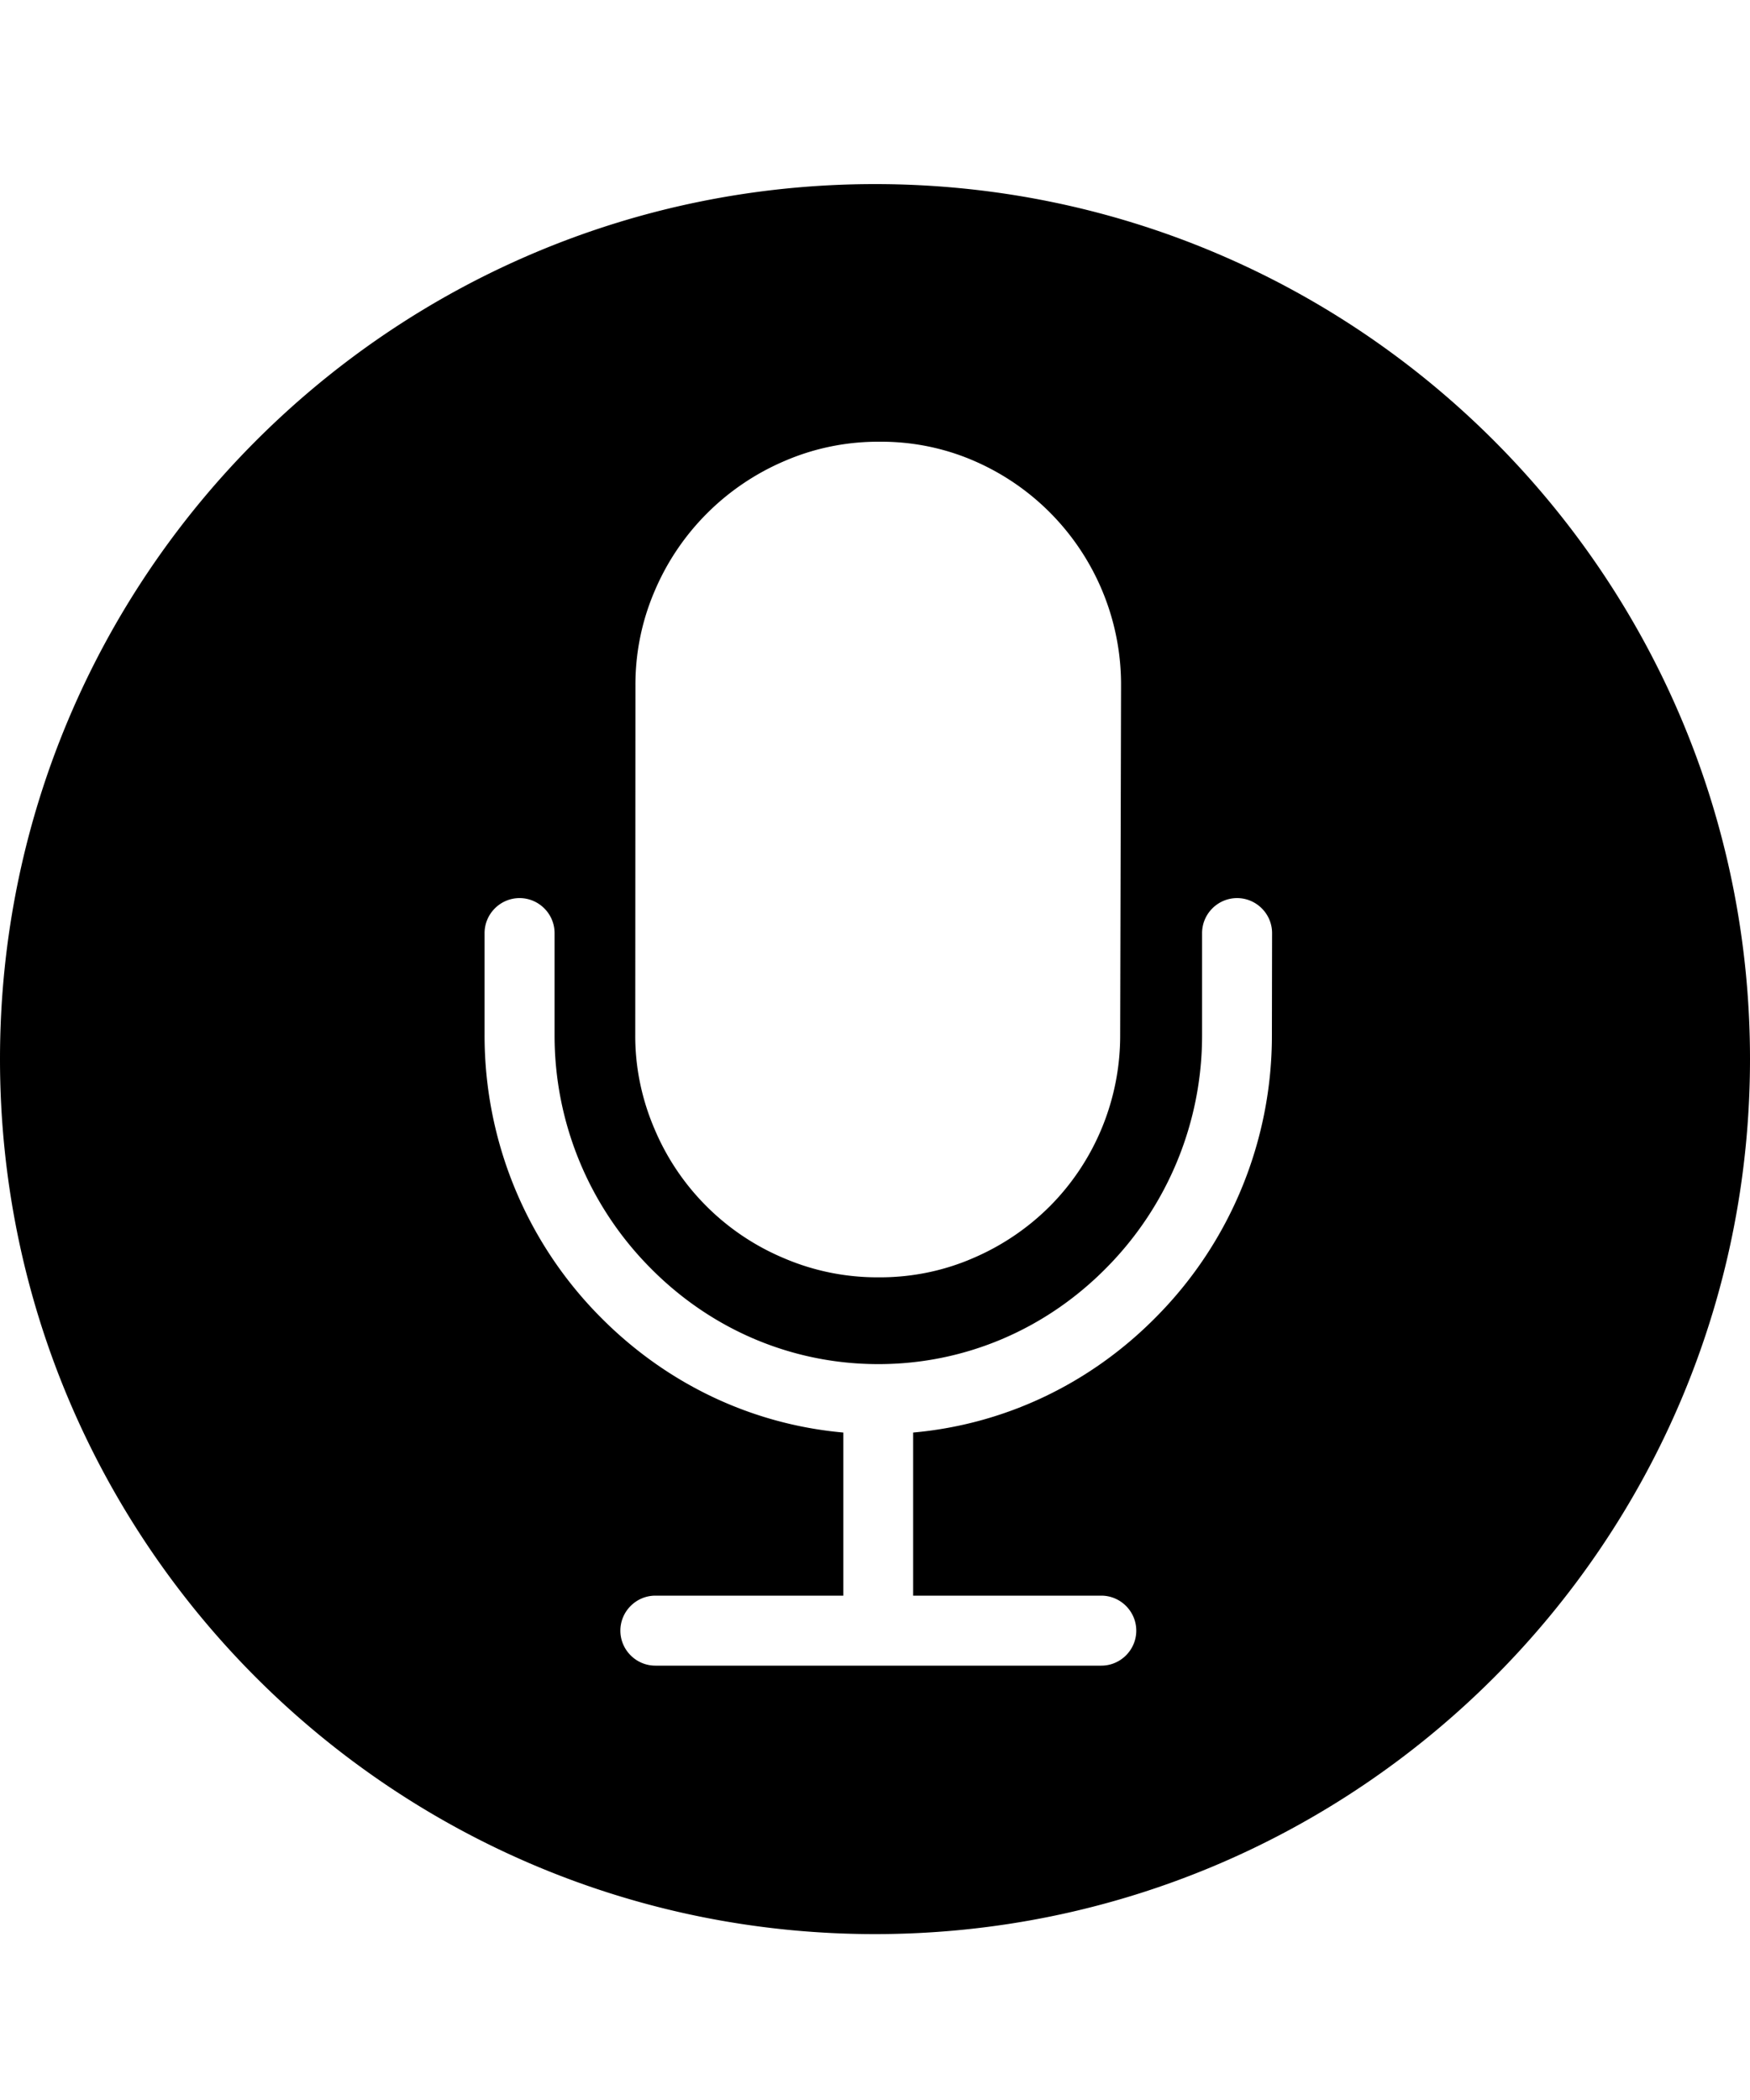 <svg xmlns="http://www.w3.org/2000/svg" viewBox="0 0 1000 1200" class="bf-icon-svg"><path d="M500 105.2c-276.1 0-500 223.9-500 500s223.9 500 500 500 500-223.9 500-500-223.9-500-500-500zM363.1 392c-.1-18.7 3.6-37.1 11-54.3 14.2-33.5 40.9-60.1 74.3-74.3 17.1-7.4 35.6-11.1 54.3-11 18.6-.1 37 3.6 54 11 51.2 22.2 84.2 72.8 83.9 128.6l-.5 199.4c.1 36.6-14.3 71.8-40.1 97.8a139.64 139.64 0 0 1-43.9 29.7c-17 7.4-35.4 11.1-54 11-18.7.1-37.1-3.6-54.3-11-33.3-14-59.8-40.5-73.8-73.8-7.3-17-11.1-35.3-11-53.7l.1-199.4zm363.7 199.4c.1 60.3-23.6 118.2-66 161-37.8 38.4-86.6 61.5-139 66.2v93.2h107.5c11 0 20 9 20 20s-9 20-20 20H374.5c-11 0-20-9-20-20s9-20 20-20h107.4v-93.2c-52.4-4.7-101.1-27.8-139-66.2-42.4-42.8-66.1-100.7-66-161v-58.2c0-11 9-20 20-20s20 9 20 20v58.2c-.1 49.8 19.5 97.5 54.5 132.9 35 35.6 81.4 55.2 130.5 55.2s95.5-19.6 130.5-55.2c35-35.4 54.6-83.2 54.5-132.9v-58.2c0-11 9-20 20-20s20 9 20 20l-.1 58.2z"/></svg>
